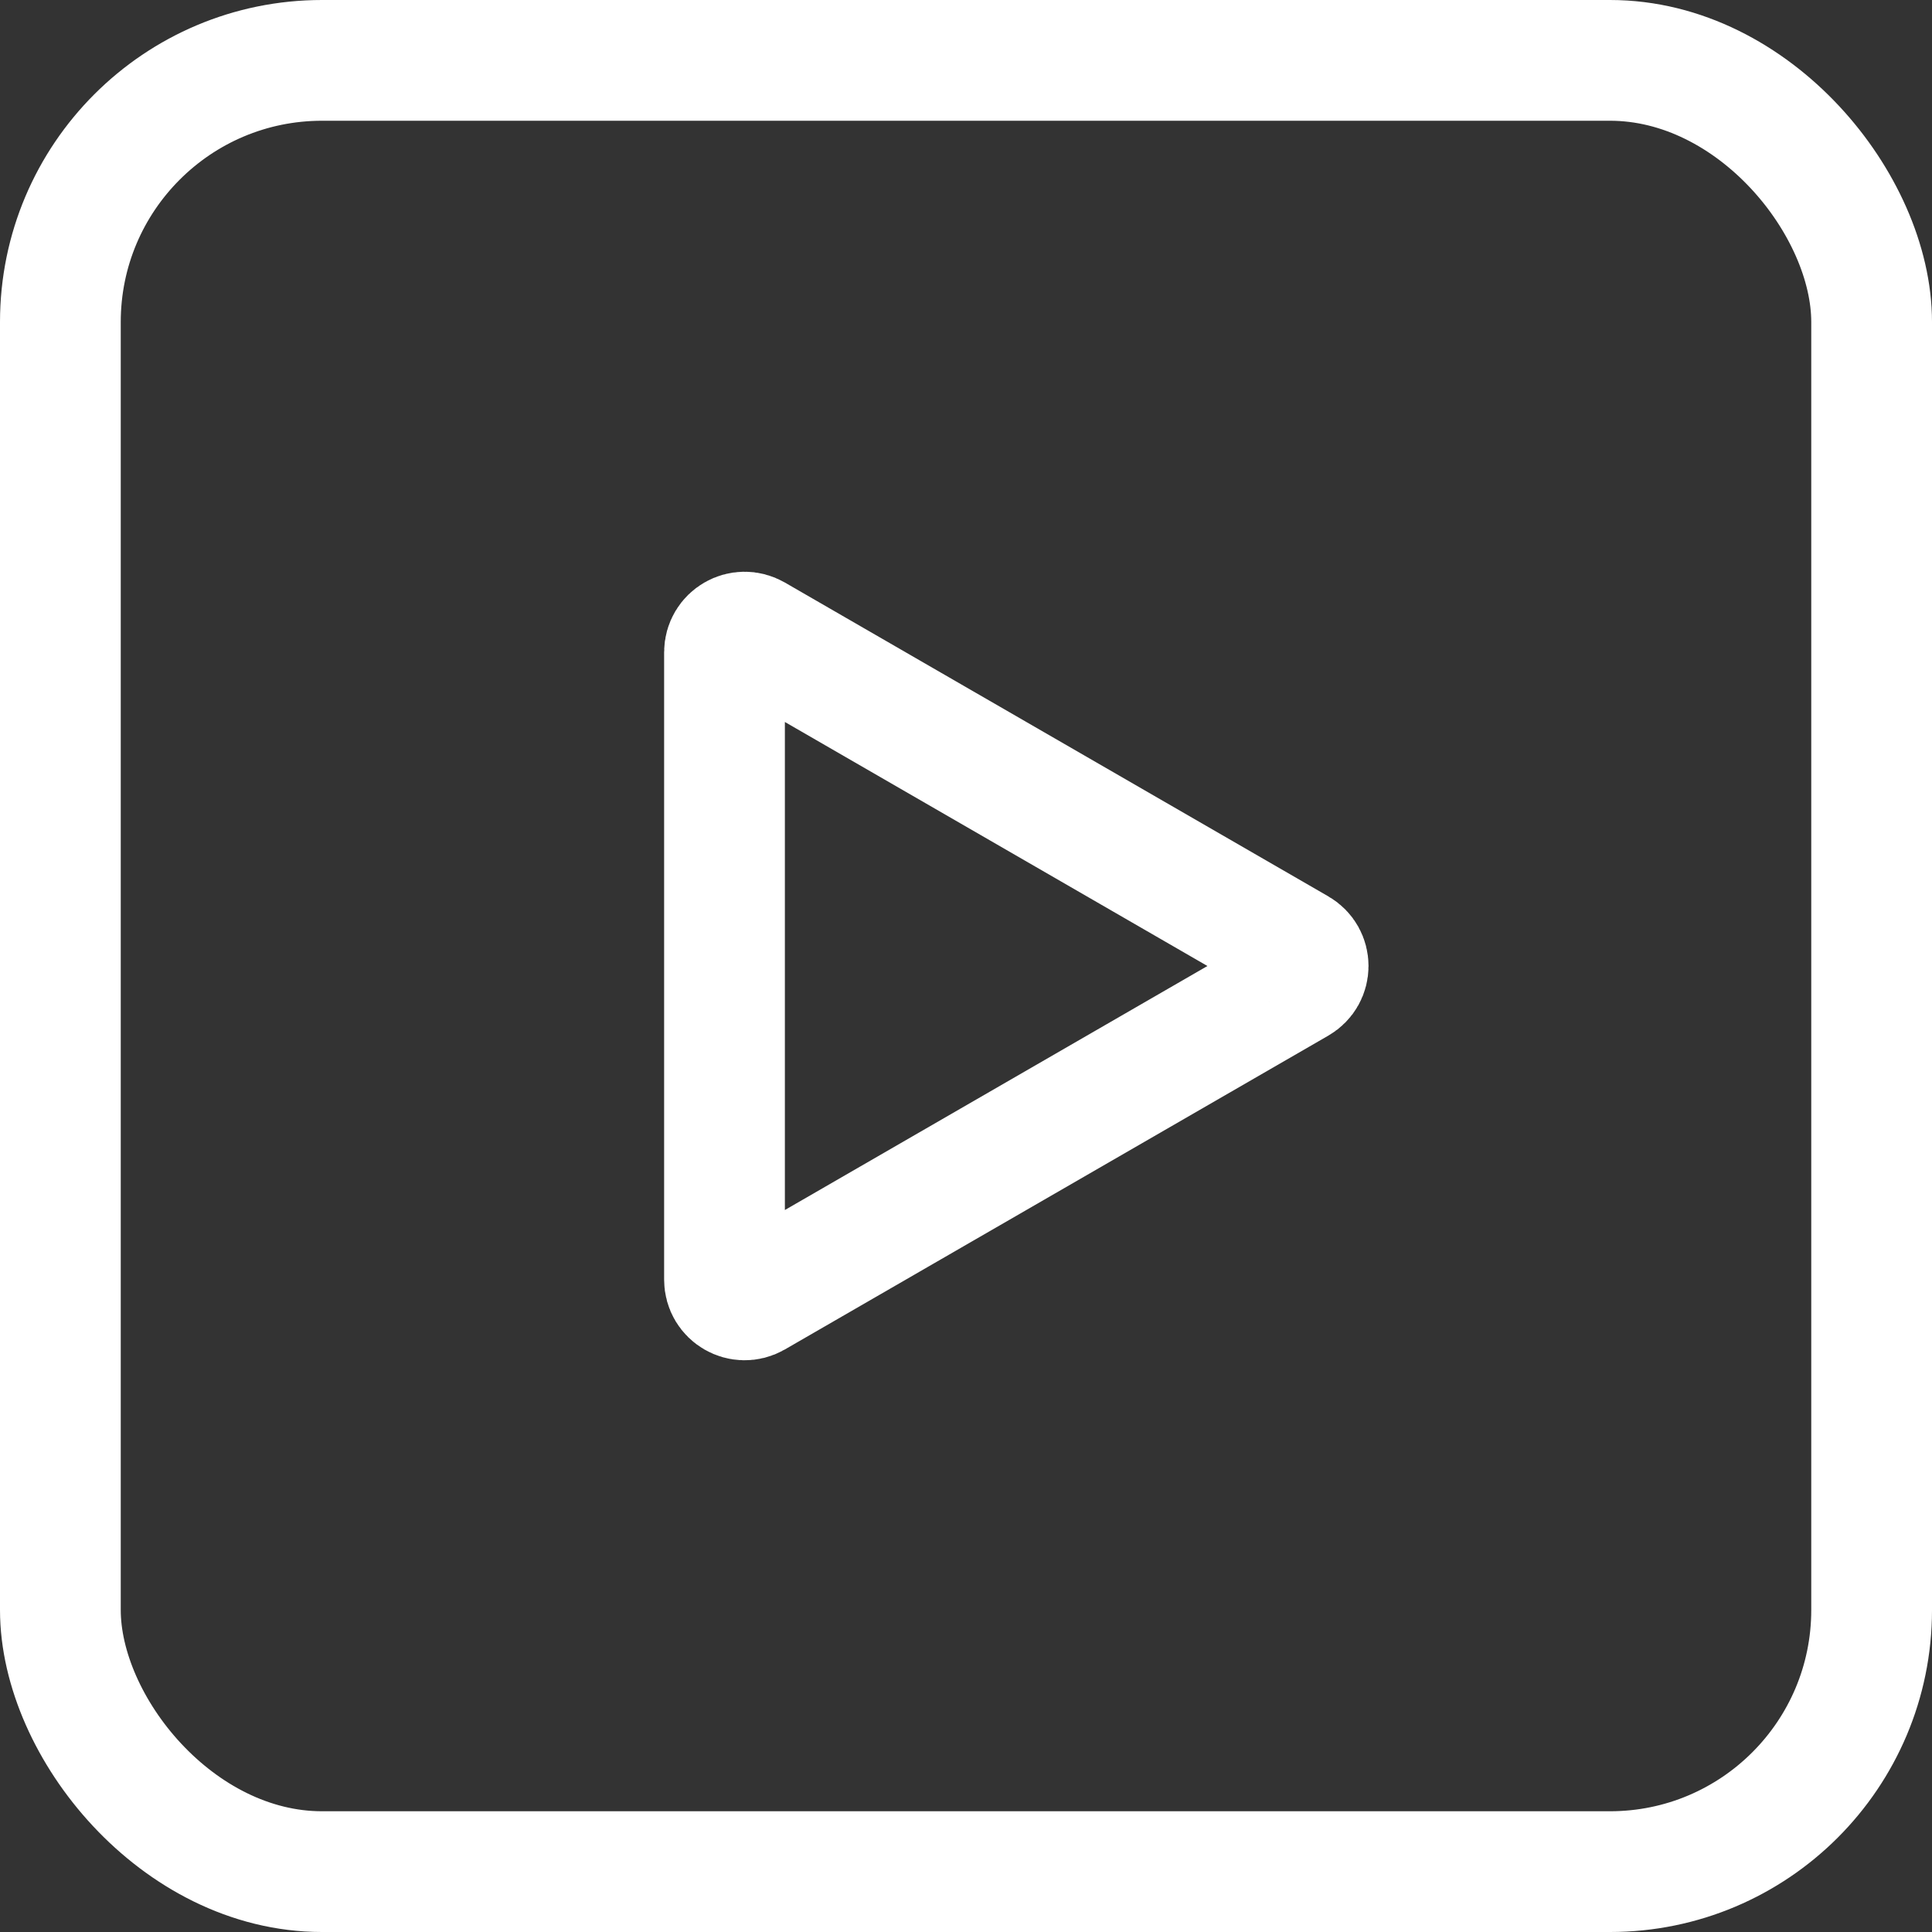 <svg width="24" height="24" viewBox="0 0 24 24" fill="none" xmlns="http://www.w3.org/2000/svg">
<rect x="0" y="0" width="24" height="24" fill="#333333" stroke="none"/>
<rect x="0.75" y="0.75" width="22.5" height="22.5" rx="3.25" stroke="white" stroke-width="1.5"/>
<path d="M16.125 11.784C16.292 11.88 16.292 12.12 16.125 12.216L9.375 16.114C9.208 16.21 9 16.09 9 15.897L9 8.103C9 7.91 9.208 7.79 9.375 7.886L16.125 11.784Z" stroke="white" stroke-width="1.5"/>
</svg>
